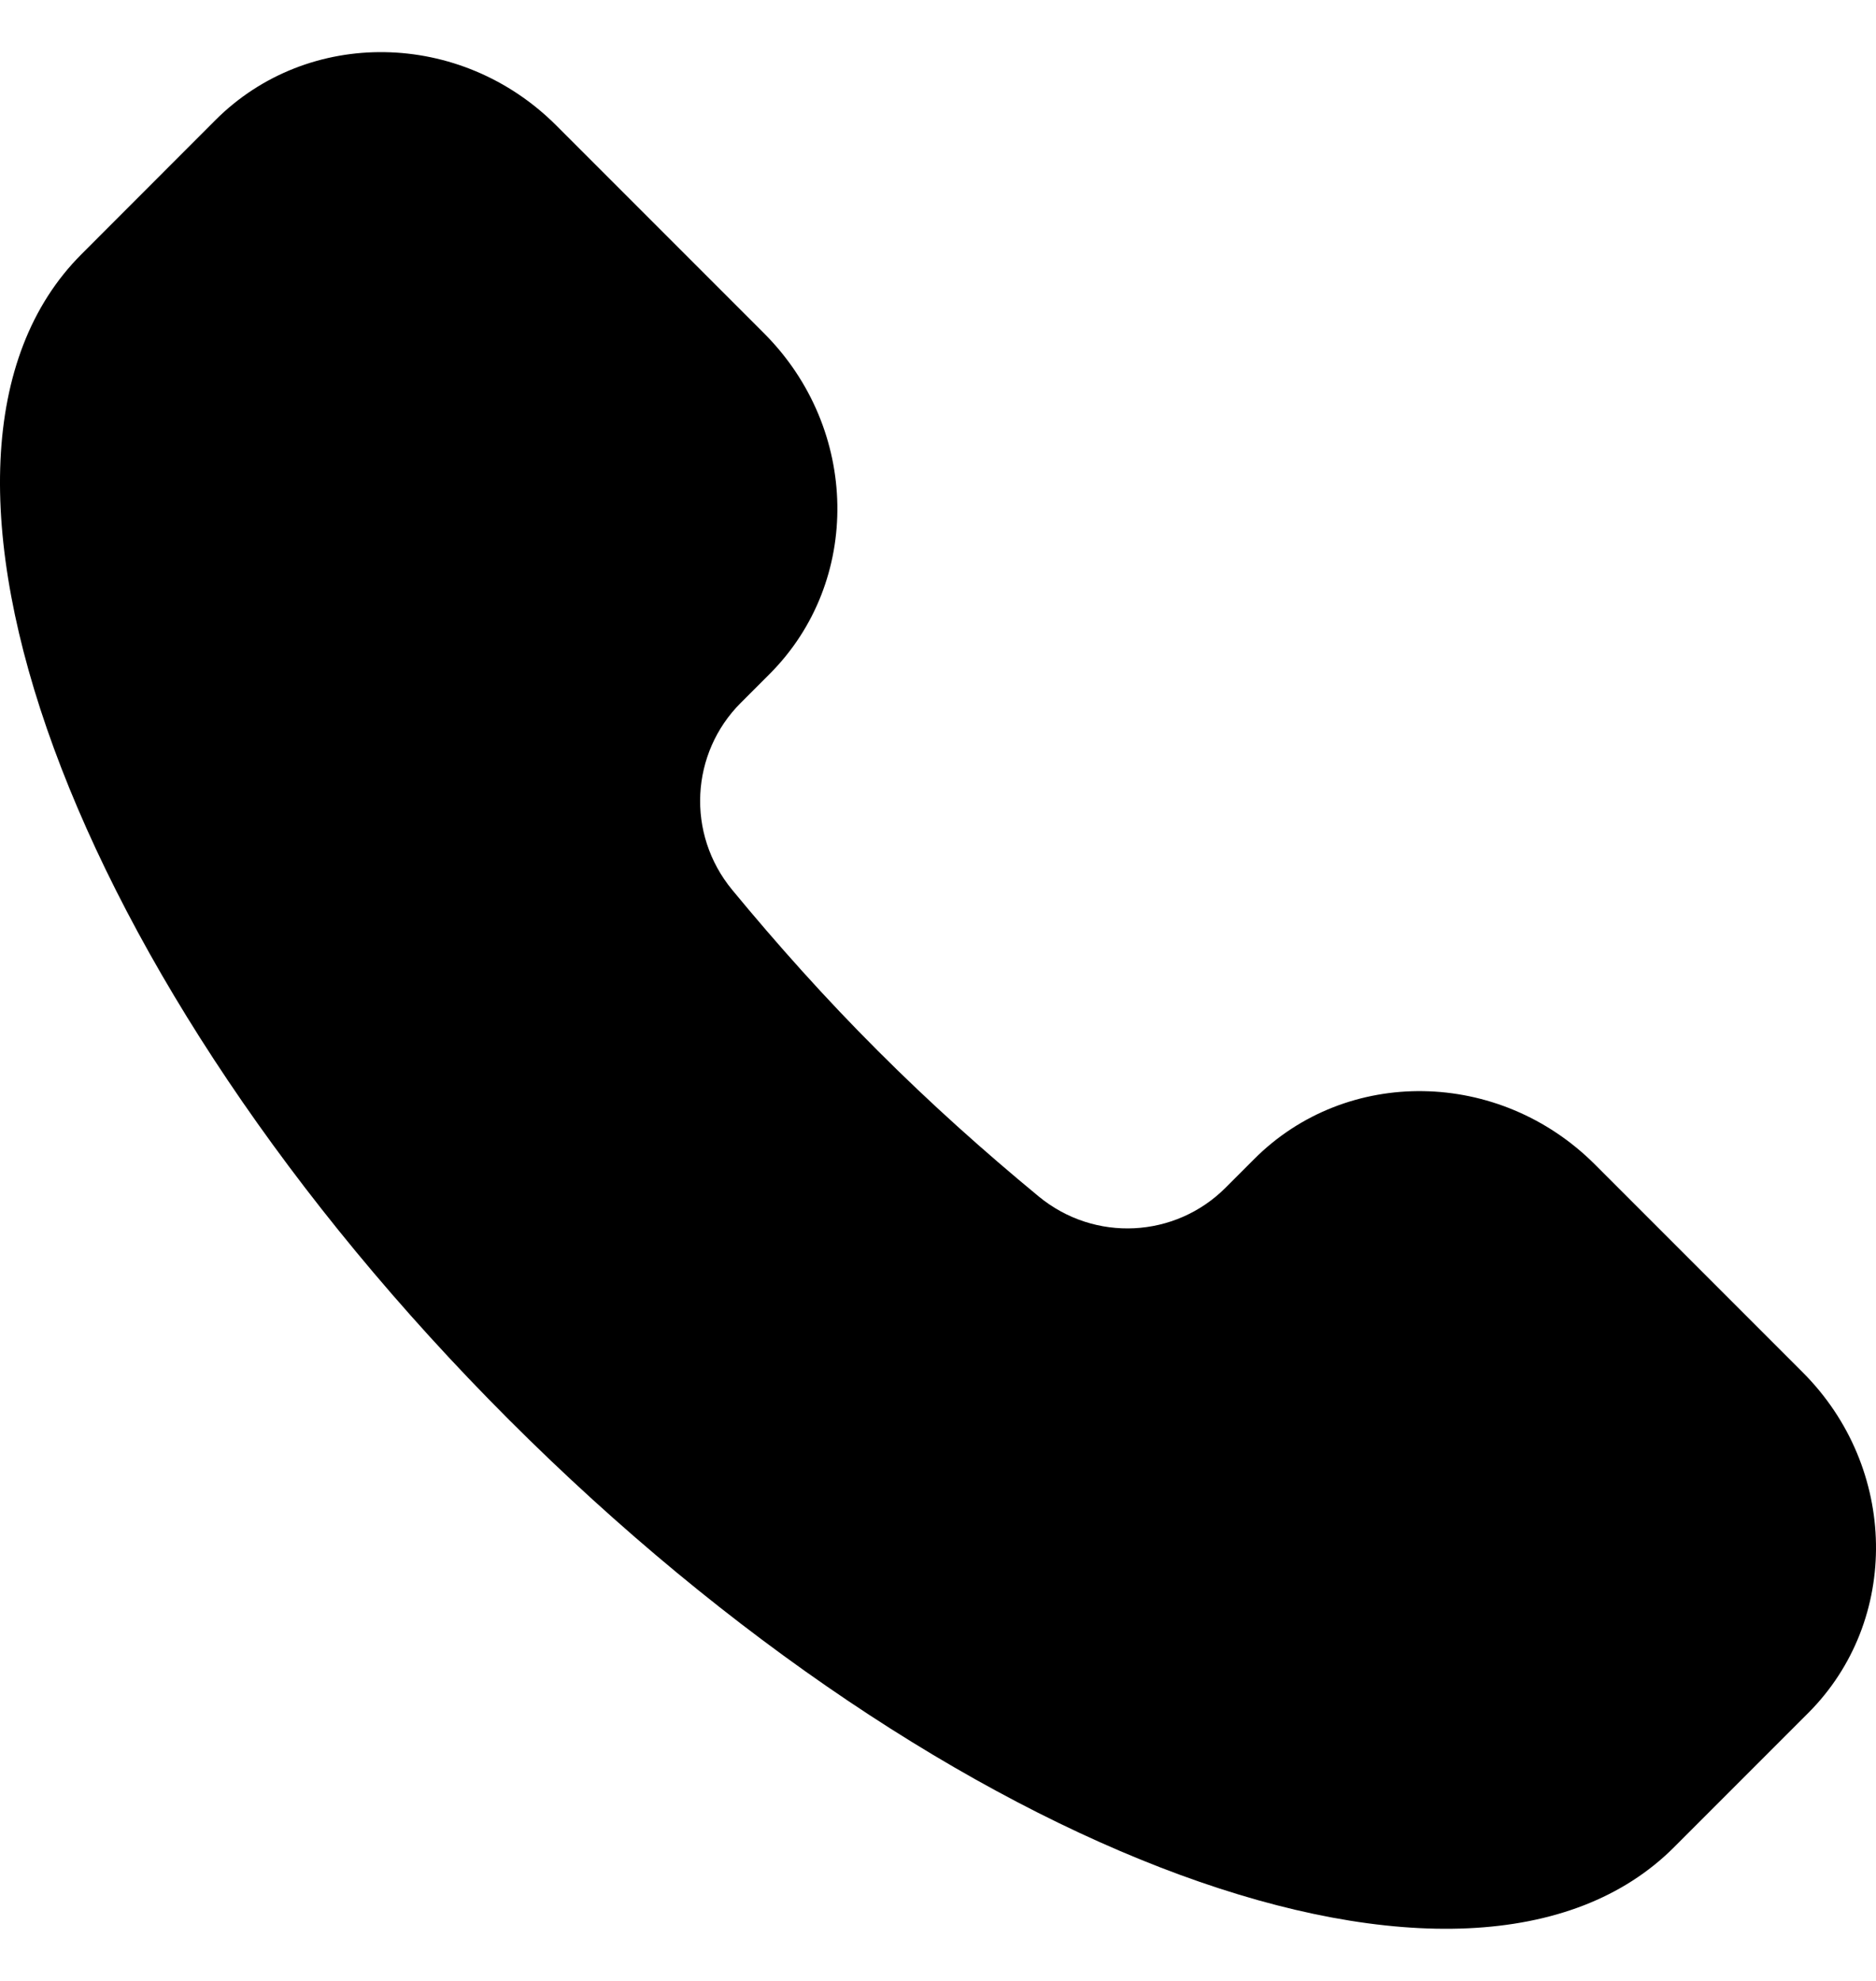 <svg width="18" height="19" viewBox="0 0 18 19" fill="none" xmlns="http://www.w3.org/2000/svg">
<g id="Call">
<path id="Union" d="M16.062 17.718C14.108 19.673 9.103 17.836 4.883 13.617C0.664 9.397 -1.173 4.392 0.782 2.438L2.068 1.151C2.957 0.263 4.421 0.286 5.338 1.204L7.331 3.197C8.248 4.114 8.272 5.578 7.383 6.466L7.107 6.742C6.627 7.222 6.58 7.996 7.026 8.536C7.456 9.057 7.919 9.576 8.422 10.078C8.924 10.581 9.443 11.044 9.964 11.474C10.504 11.92 11.278 11.873 11.758 11.393L12.034 11.117C12.922 10.228 14.386 10.252 15.303 11.169L17.296 13.162C18.214 14.079 18.237 15.543 17.349 16.431L16.062 17.718Z" fill="black"/>
</g>
</svg>
